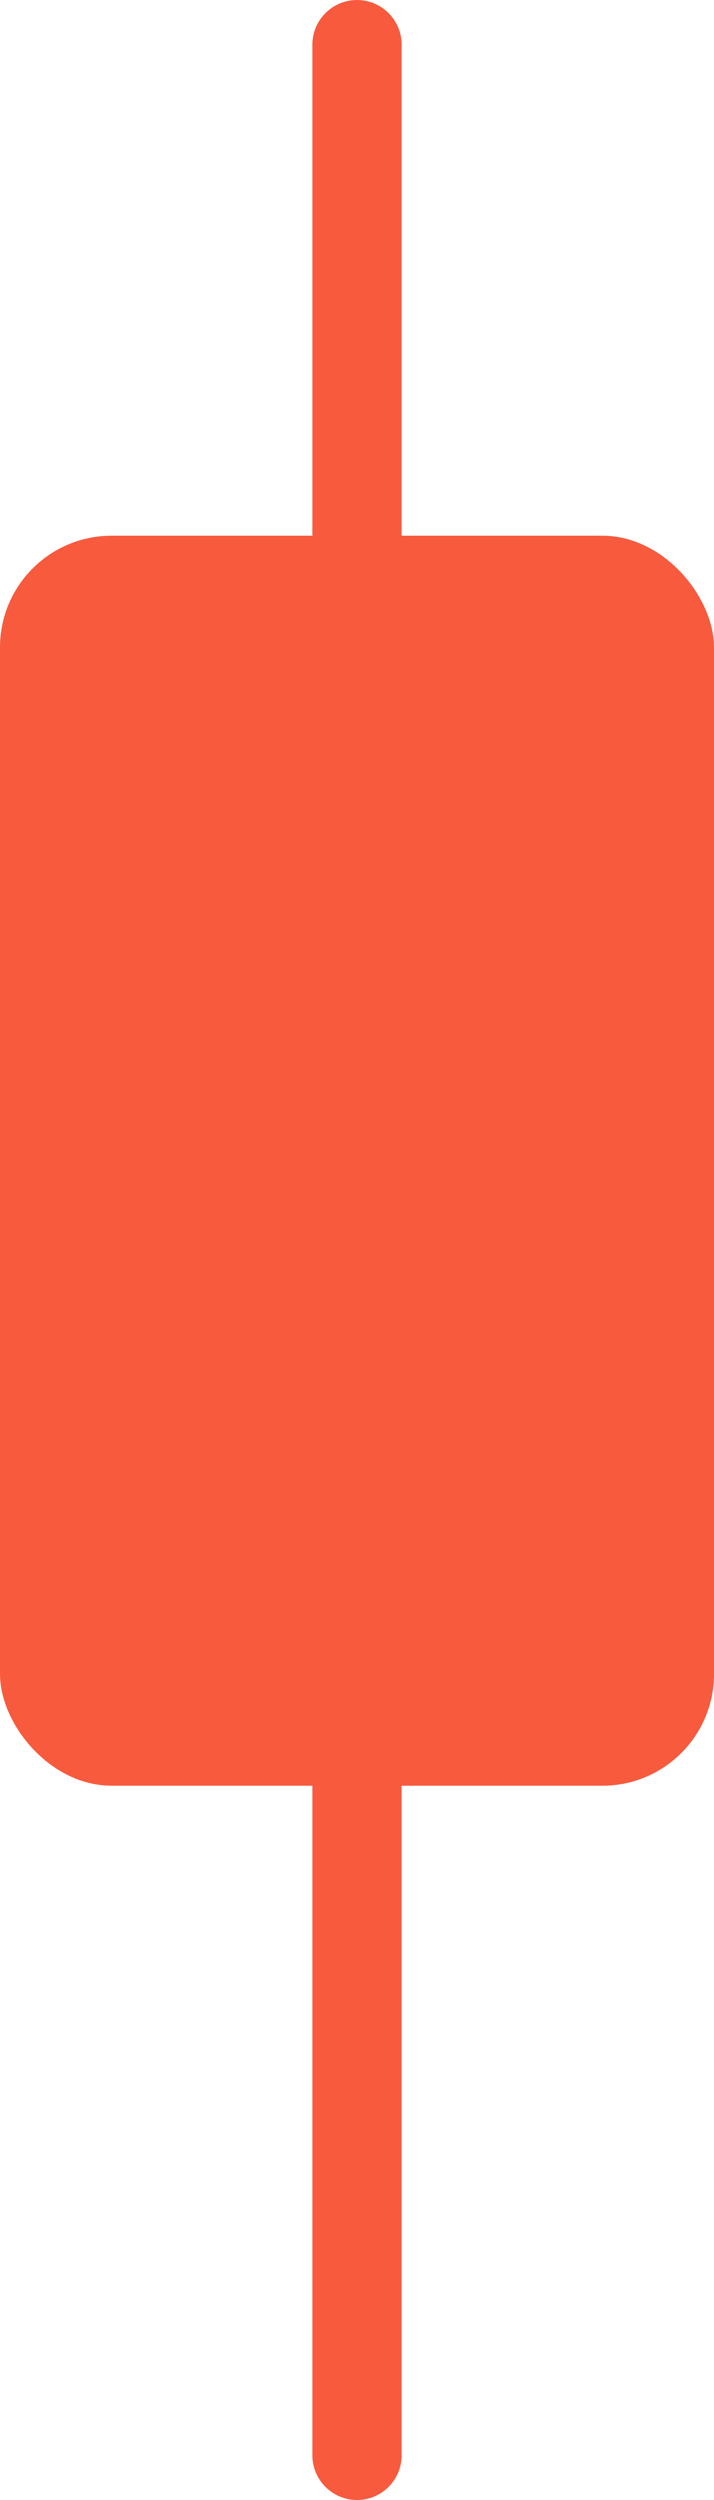 <svg width="16" height="56" viewBox="0 0 16 56" fill="none" xmlns="http://www.w3.org/2000/svg">
<g clip-path="url(#clip0_55_3014)">
<path d="M7 1C7 0.448 7.448 0 8 0C8.552 0 9 0.448 9 1V12H7V1Z" fill="#F85A3E"/>
<rect y="12" width="16" height="28" rx="2.5" fill="#F85A3E"/>
<path d="M7 40H9V55C9 55.552 8.552 56 8 56C7.448 56 7 55.552 7 55V40Z" fill="#F85A3E"/>
</g>
<defs>
<clipPath id="clip0_55_3014">
<rect width="16" height="56" fill="white"/>
</clipPath>
</defs>
</svg>
